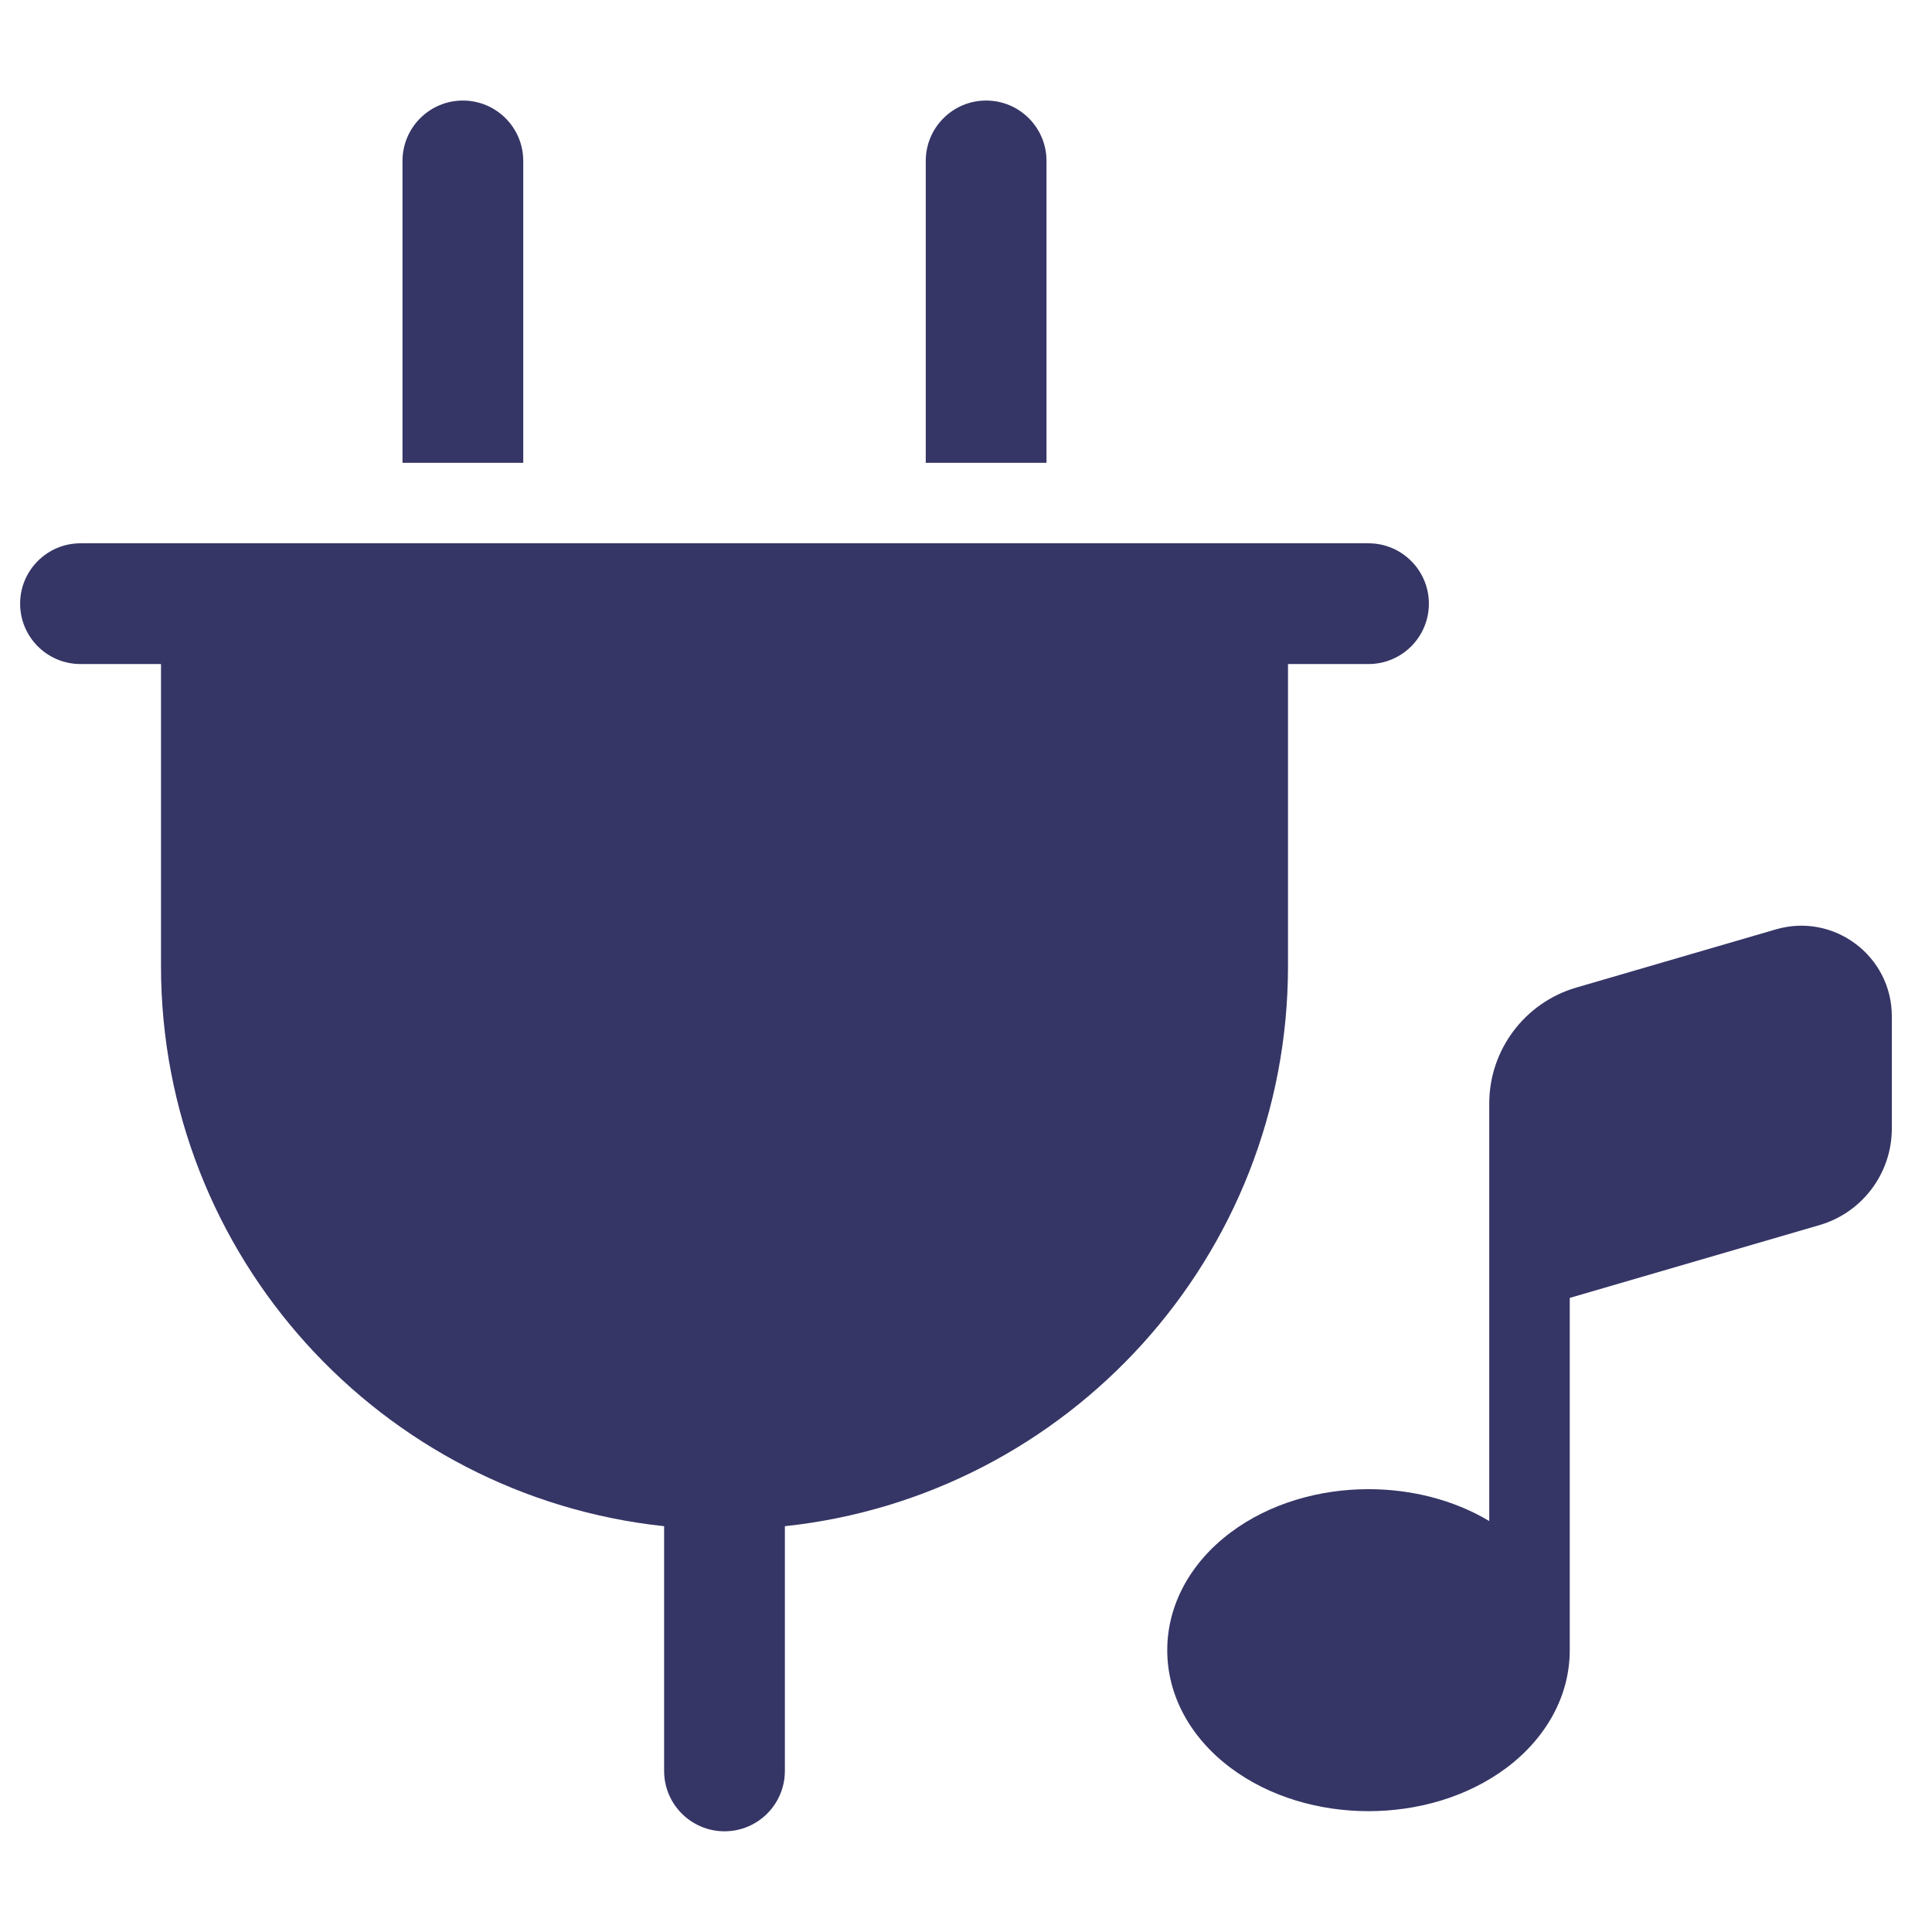 <svg width="24" height="24" viewBox="0 0 24 24" fill="none" xmlns="http://www.w3.org/2000/svg">
<path d="M6.5 1.999C6.5 1.585 6.164 1.249 5.75 1.249C5.336 1.249 5 1.585 5 1.999V5.749H6.5V1.999Z" fill="#353566"/>
<path d="M1 8.249H2V11.999C2 15.612 4.737 18.585 8.25 18.959V21.999C8.25 22.413 8.586 22.749 9 22.749C9.414 22.749 9.75 22.413 9.75 21.999V18.959C13.263 18.585 16 15.612 16 11.999V8.249H17C17.414 8.249 17.75 7.913 17.75 7.499C17.75 7.085 17.414 6.749 17 6.749L1 6.749C0.586 6.749 0.25 7.085 0.25 7.499C0.25 7.913 0.586 8.249 1 8.249Z" fill="#353566"/>
<path d="M12.25 1.249C12.664 1.249 13 1.585 13 1.999V5.749H11.5V1.999C11.5 1.585 11.836 1.249 12.25 1.249Z" fill="#353566"/>
<path d="M22.601 15.219L19.5 16.123V20.49L19.5 20.499C19.5 21.064 19.211 21.587 18.715 21.96C18.223 22.328 17.601 22.499 17 22.499C16.399 22.499 15.777 22.328 15.286 21.96C14.789 21.587 14.5 21.064 14.5 20.499C14.5 19.935 14.789 19.411 15.286 19.038C15.777 18.67 16.399 18.499 17 18.499C17.517 18.499 18.049 18.625 18.5 18.895V13.708C18.5 13.042 18.941 12.455 19.581 12.268L22.061 11.545C22.781 11.335 23.501 11.875 23.501 12.625V14.019C23.501 14.575 23.134 15.064 22.601 15.219Z" fill="#353566"/>
</svg>
